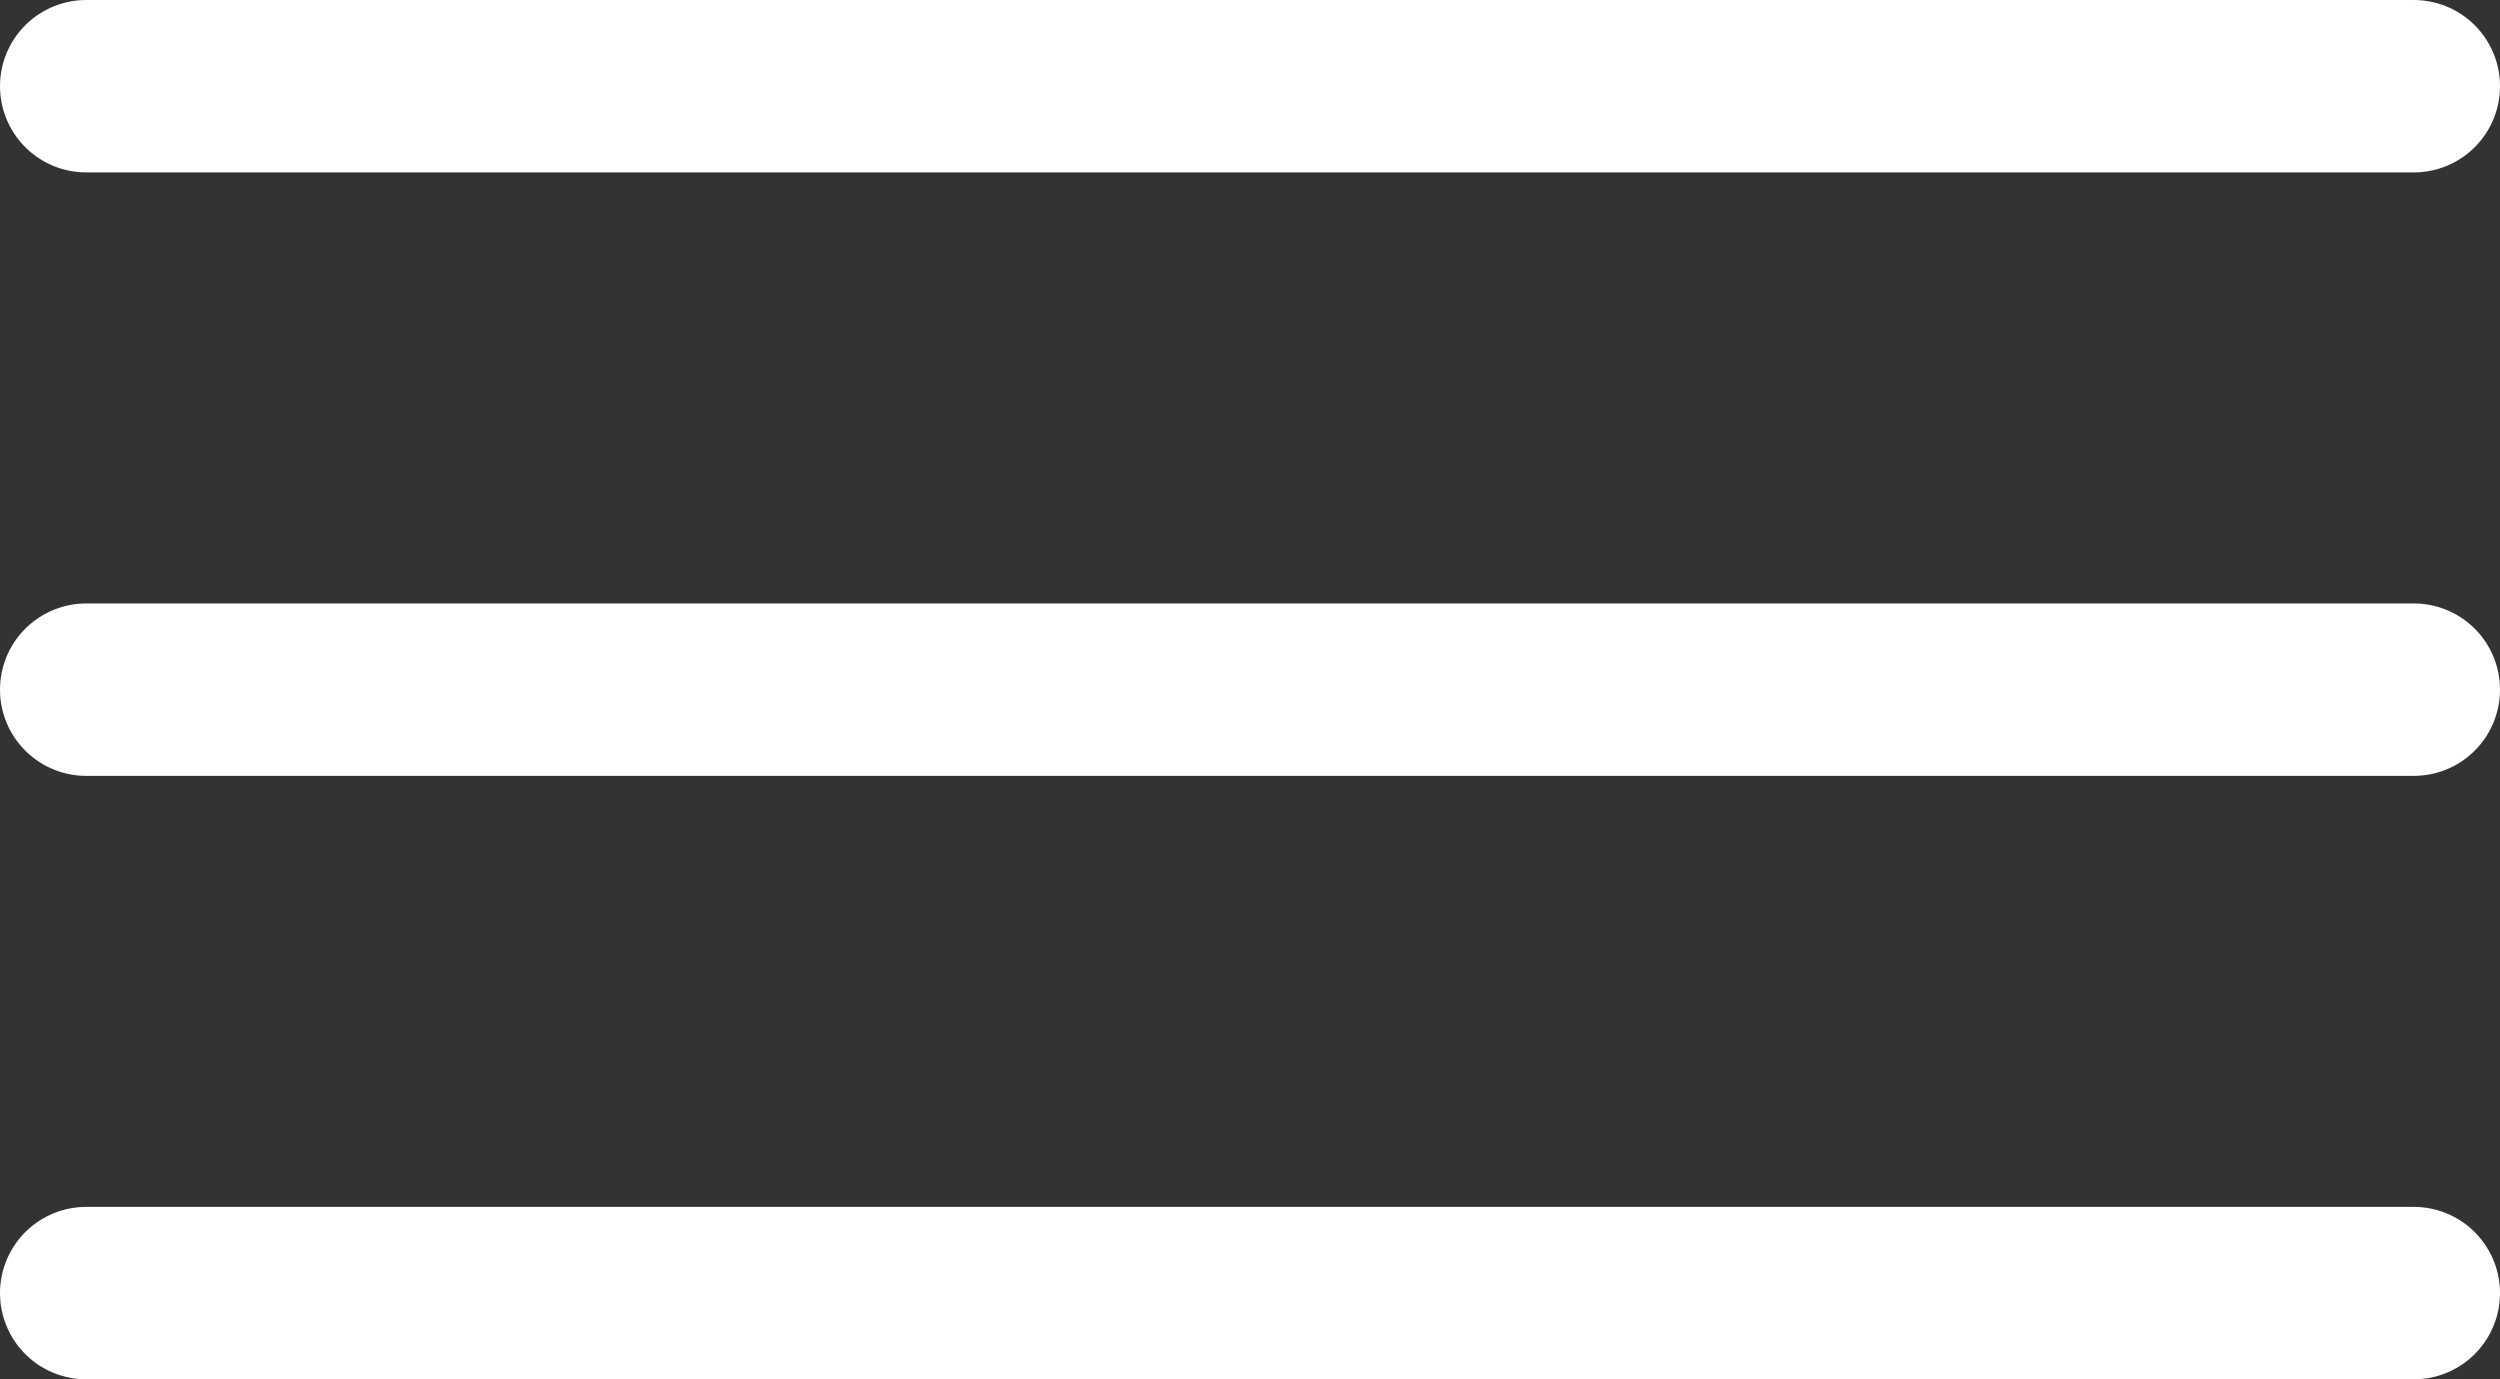<svg width="29" height="16" viewBox="0 0 29 16" fill="none" xmlns="http://www.w3.org/2000/svg">
<rect x="0" y="0" width="29" height="16" fill="#333333" stroke="none"/>
<path d="M1 1H28" stroke="white" stroke-width="2" stroke-linecap="round" stroke-linejoin="round"/>
<path d="M1 8L28 8" stroke="white" stroke-width="2" stroke-linecap="round" stroke-linejoin="round"/>
<path d="M1 15L28 15" stroke="white" stroke-width="2" stroke-linecap="round" stroke-linejoin="round"/>
</svg>

